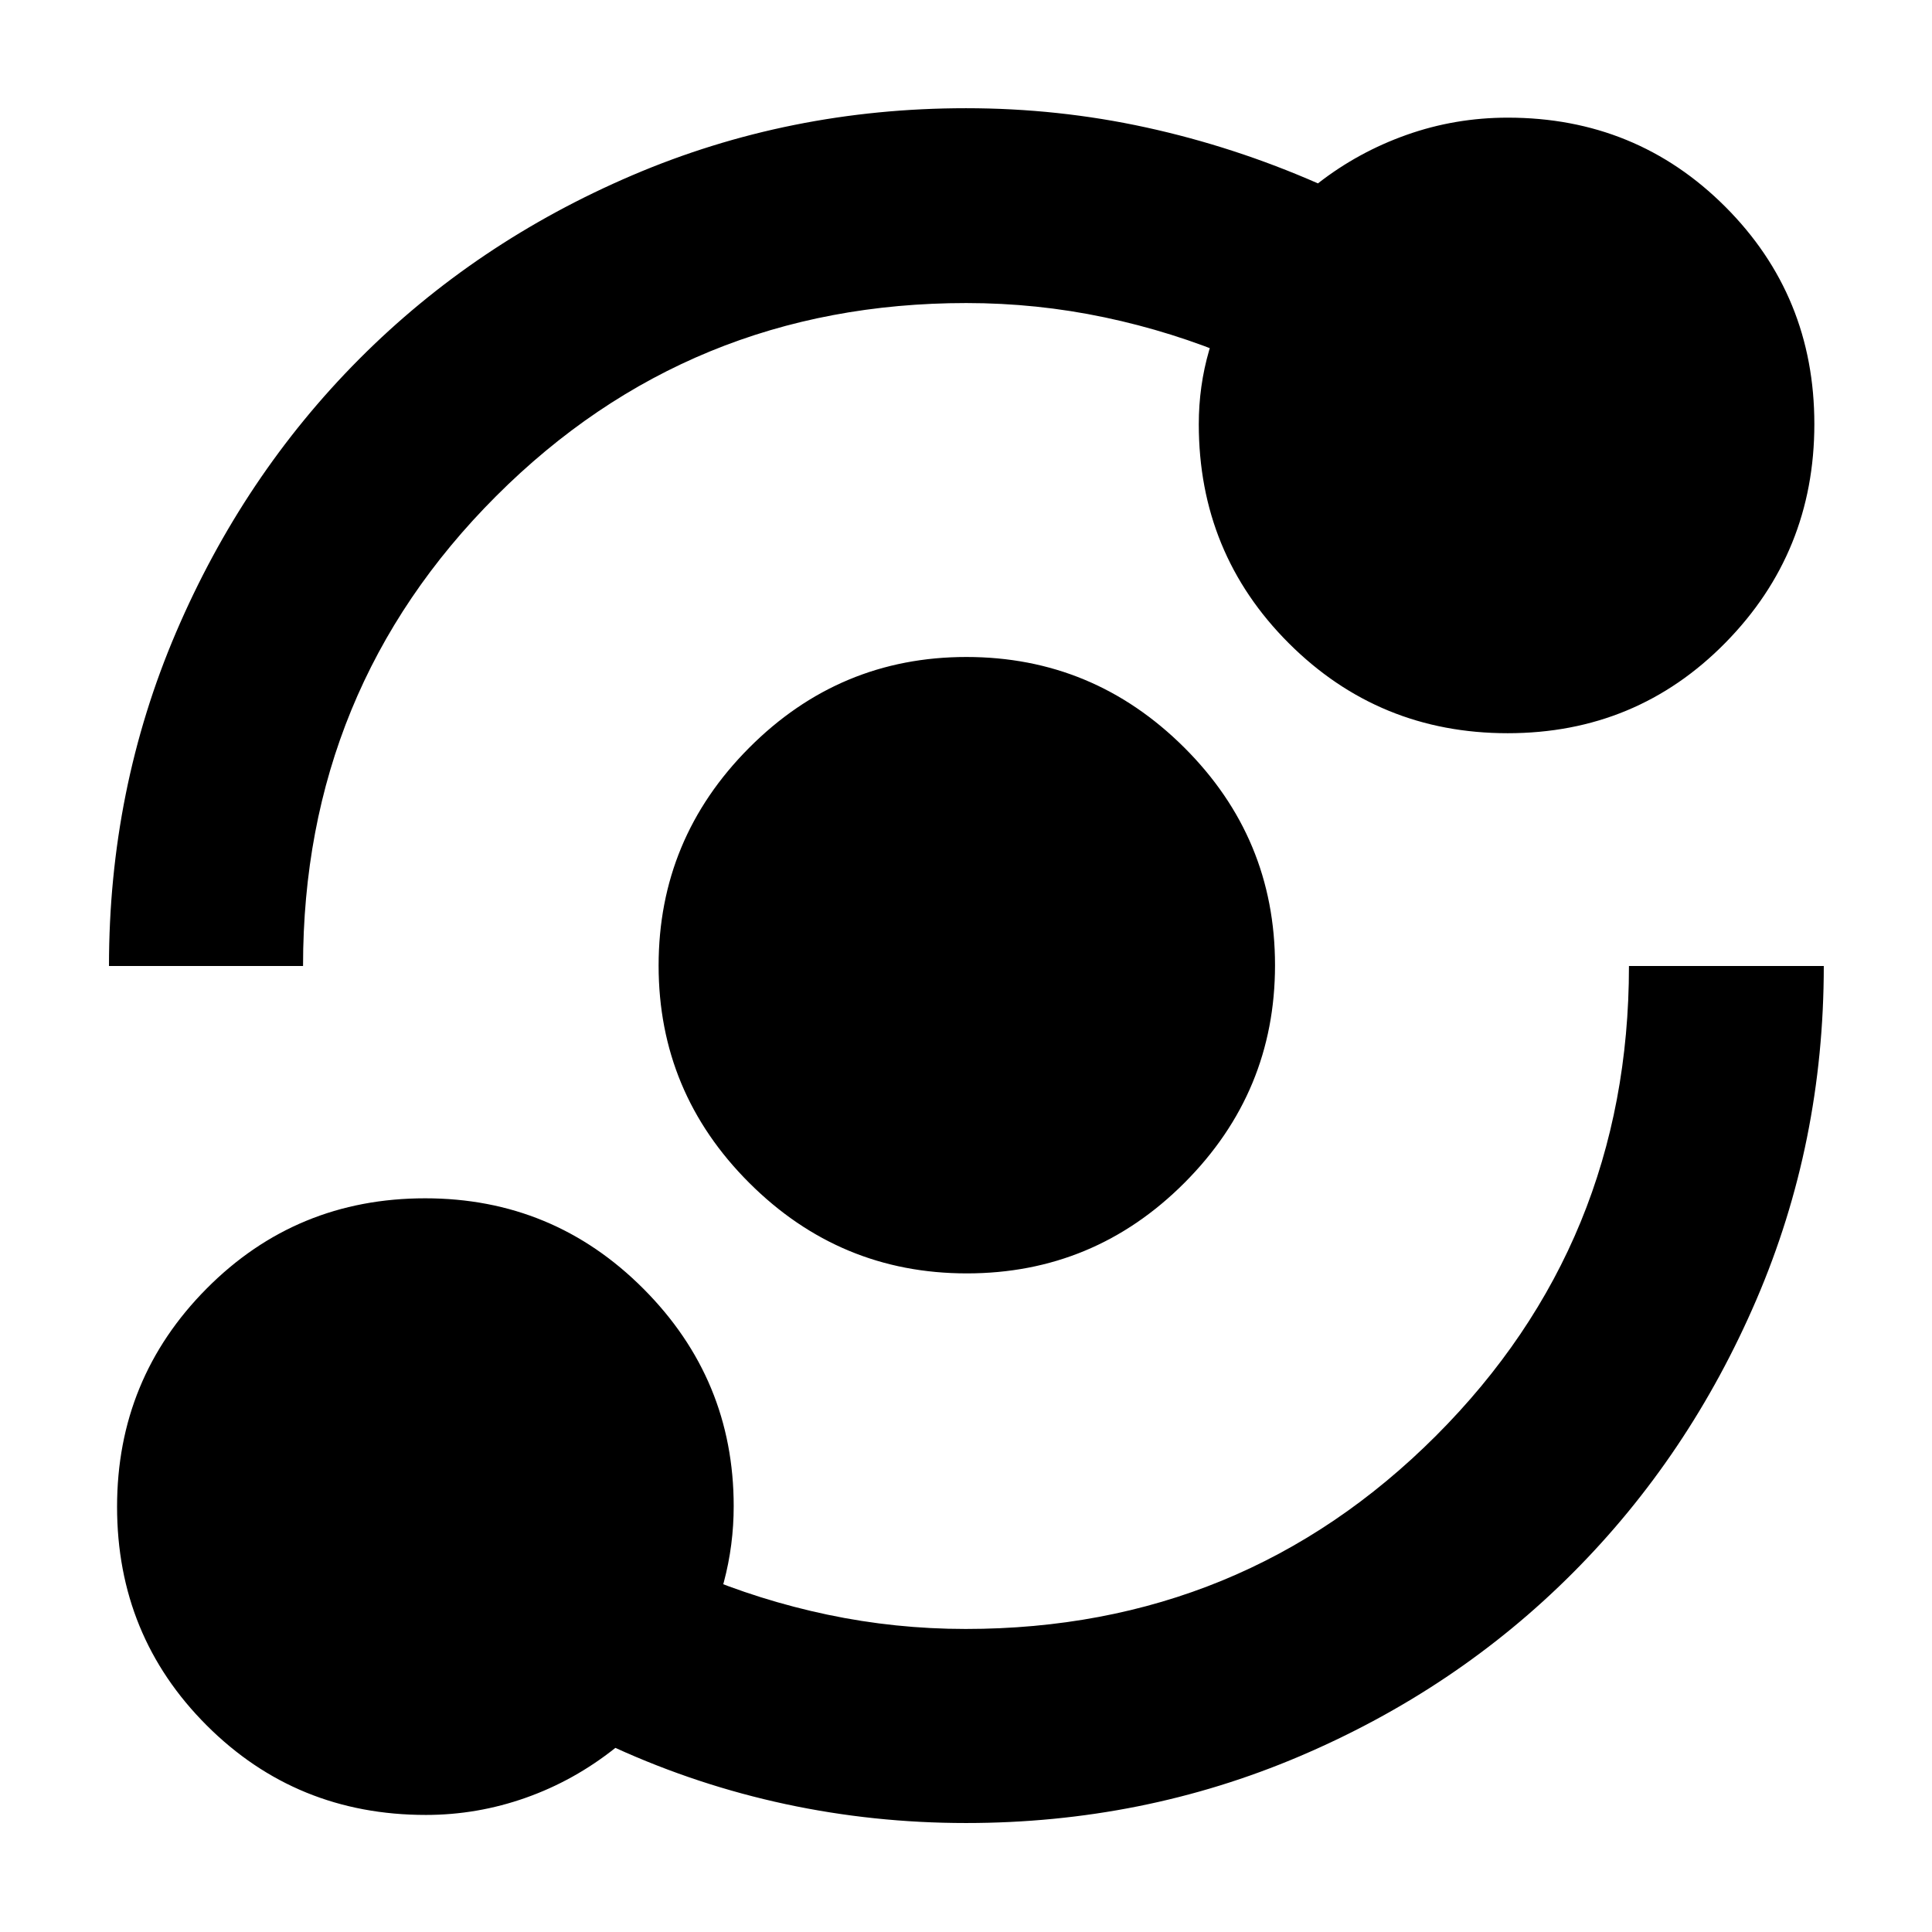 <svg xmlns="http://www.w3.org/2000/svg" height="40" viewBox="0 -960 960 960" width="40"><path d="M211.58-58.17q-64.39 0-108.9-44.52-44.51-44.52-44.51-108.6 0-63.61 44.52-108.44 44.52-44.84 108.6-44.84 63.61 0 108.44 44.96 44.84 44.96 44.84 108.03 0 19.27-4.87 37.63-4.86 18.37-13.44 34.14l-.23-38.32q31.45 13.35 65.16 20.45 33.72 7.1 68.65 7.1 137.7 0 233.64-95.94T809.42-480h96.81q0 87.87-33.47 165.77-33.48 77.91-91.27 135.83-57.79 57.92-135.72 91.09Q567.84-54.15 480-54.15q-45.81 0-89.58-9.38-43.77-9.38-84.64-27.96-20.43 16.27-44.53 24.79-24.09 8.53-49.67 8.53Zm268.8-269.09q-63.03 0-108.07-44.96-45.05-44.97-45.05-107.99 0-63.03 44.96-108.19 44.97-45.15 107.99-45.15 63.03 0 108.19 44.95 45.15 44.94 45.15 108.22 0 63.03-44.95 108.07-44.94 45.05-108.22 45.05ZM54.15-480q0-87.84 33.3-165.71 33.31-77.88 91.03-135.87 57.73-57.98 135.69-91.32 77.96-33.33 165.83-33.33 45.81 0 89.58 9.57 43.77 9.57 85.3 27.78 19.95-15.57 44.06-24.11 24.11-8.55 50.28-8.55 63.81 0 108.06 44.26 44.26 44.26 44.26 107.99t-44.2 108.68q-44.2 44.94-108.18 44.94-63.98 0-108.74-44.69-44.75-44.7-44.75-108.86 0-19.02 5.14-36.7 5.15-17.69 13.16-34.5v38.55q-31.45-13.35-65.16-20.45-33.72-7.1-68.65-7.1-137.7 0-233.64 95.94T150.58-480H54.15Z"/></svg>